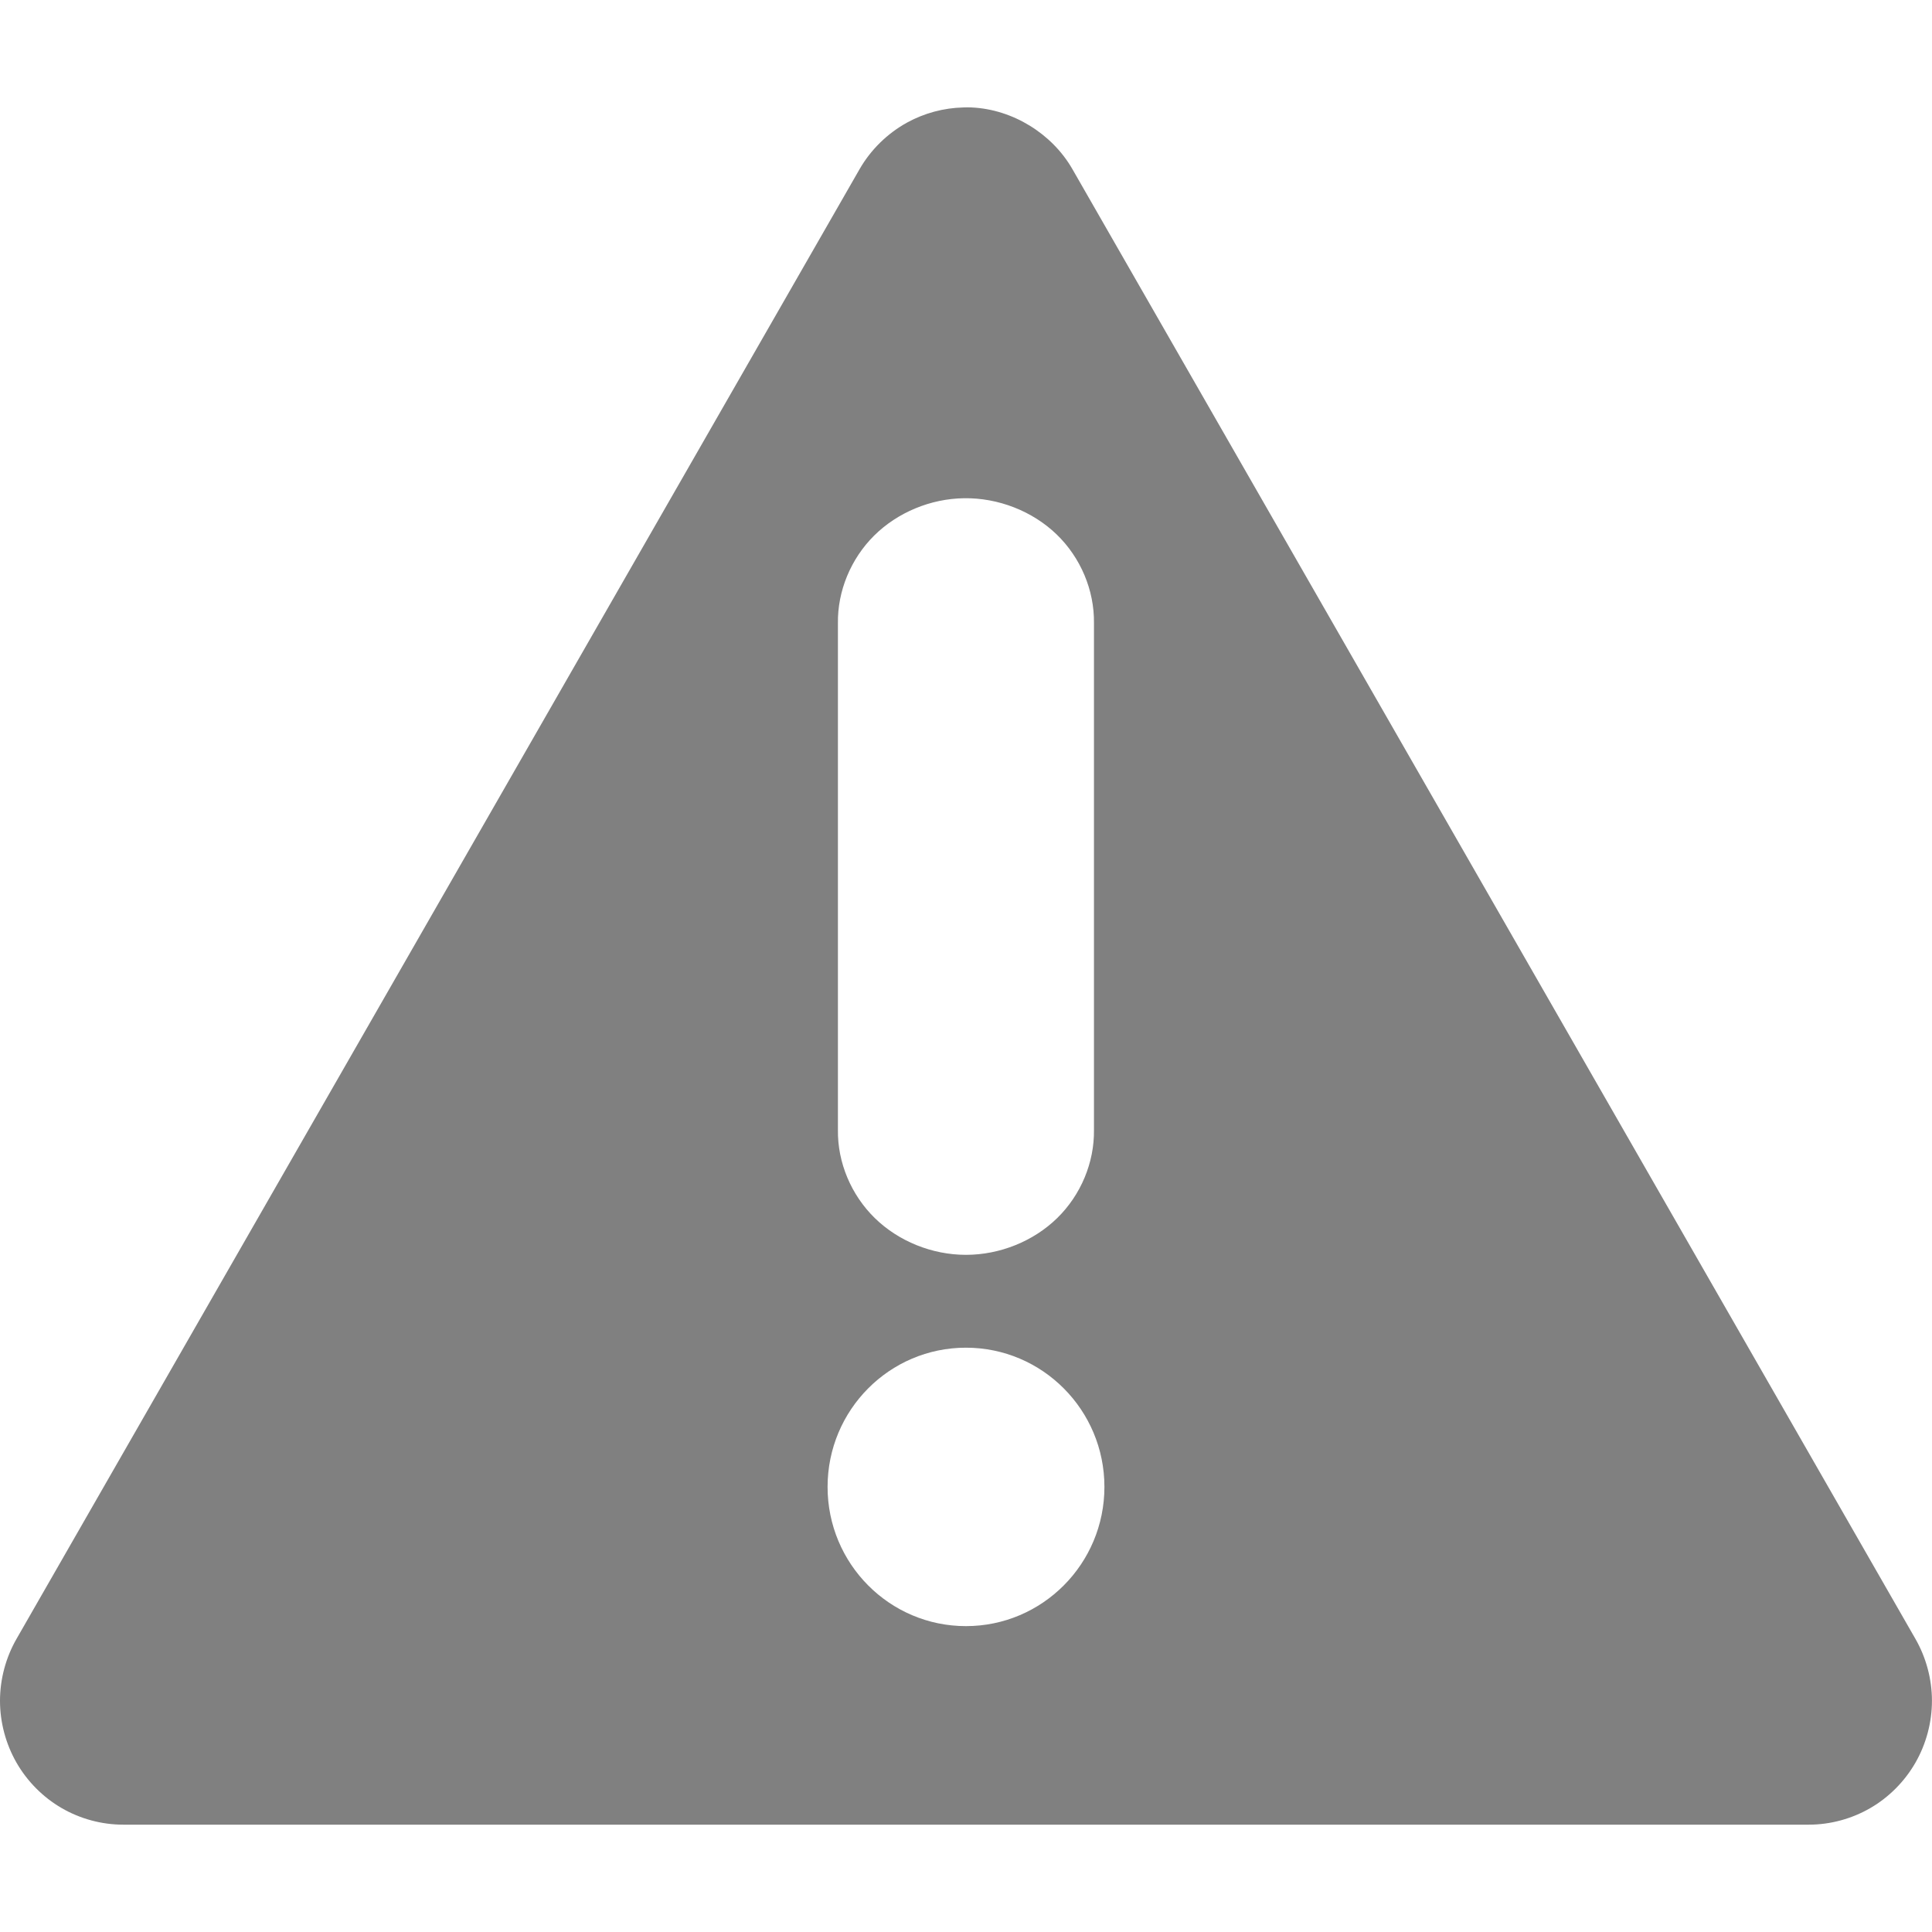 <?xml version="1.0" encoding="UTF-8" standalone="no"?>
<!-- Generator: Adobe Illustrator 17.0.0, SVG Export Plug-In . SVG Version: 6.00 Build 0)  -->

<svg
   xmlns:dc="http://purl.org/dc/elements/1.1/"
   xmlns:cc="http://creativecommons.org/ns#"
   xmlns:rdf="http://www.w3.org/1999/02/22-rdf-syntax-ns#"
   xmlns:svg="http://www.w3.org/2000/svg"
   xmlns="http://www.w3.org/2000/svg"
   xmlns:sodipodi="http://sodipodi.sourceforge.net/DTD/sodipodi-0.dtd"
   xmlns:inkscape="http://www.inkscape.org/namespaces/inkscape"
   version="1.1"
   id="Layer_1"
   x="0px"
   y="0px"
   width="34px"
   height="34px"
   viewBox="0 0 34 34"
   enable-background="new 0 0 34 34"
   xml:space="preserve"
   sodipodi:docname="Warning EA EC grey.svg"
   inkscape:version="0.92.2 5c3e80d, 2017-08-06"><defs
     id="defs3751" /><sodipodi:namedview
     pagecolor="#ffffff"
     bordercolor="#666666"
     borderopacity="1"
     objecttolerance="10"
     gridtolerance="10"
     guidetolerance="10"
     inkscape:pageopacity="0"
     inkscape:pageshadow="2"
     inkscape:window-width="1149"
     inkscape:window-height="807"
     id="namedview3749"
     showgrid="false"
     inkscape:zoom="16.529412"
     inkscape:cx="6.1708185"
     inkscape:cy="17"
     inkscape:window-x="0"
     inkscape:window-y="0"
     inkscape:window-maximized="0"
     inkscape:current-layer="Layer_1" /><path
     fill="#63B12D"
     d="M17.027,1.889c-0.025,0-0.05,0.001-0.075,0.002c-0.345,0.008-0.686,0.1-0.989,0.266  c-0.346,0.191-0.64,0.478-0.837,0.822L0.291,28.841C0.102,29.17,0,29.551,0,29.931c0,0.38,0.102,0.761,0.291,1.09  c0.189,0.329,0.465,0.607,0.792,0.797c0.327,0.19,0.705,0.293,1.083,0.293h29.667c0.378,0,0.756-0.103,1.083-0.293  c0.327-0.19,0.603-0.468,0.792-0.797c0.189-0.329,0.291-0.71,0.291-1.09c0-0.38-0.102-0.761-0.291-1.09L18.874,2.979  C18.514,2.35,17.822,1.925,17.1,1.891C17.076,1.89,17.052,1.889,17.027,1.889z M16.965,8.768c0.601-0.009,1.203,0.226,1.628,0.635  c0.425,0.409,0.667,0.986,0.659,1.564v8.917c0.008,0.573-0.23,1.145-0.648,1.553c-0.418,0.408-1.01,0.646-1.605,0.646  c-0.595,0-1.185-0.238-1.603-0.646c-0.418-0.408-0.658-0.98-0.65-1.553v-8.917c-0.008-0.567,0.228-1.135,0.638-1.542  C15.795,9.018,16.376,8.776,16.965,8.768z M16.999,23.717c1.345,0,2.437,1.097,2.437,2.45s-1.092,2.45-2.437,2.45  s-2.435-1.097-2.435-2.45S15.654,23.717,16.999,23.717z"
     id="path3746"
     style="fill:#808080;fill-opacity:1" /></svg>